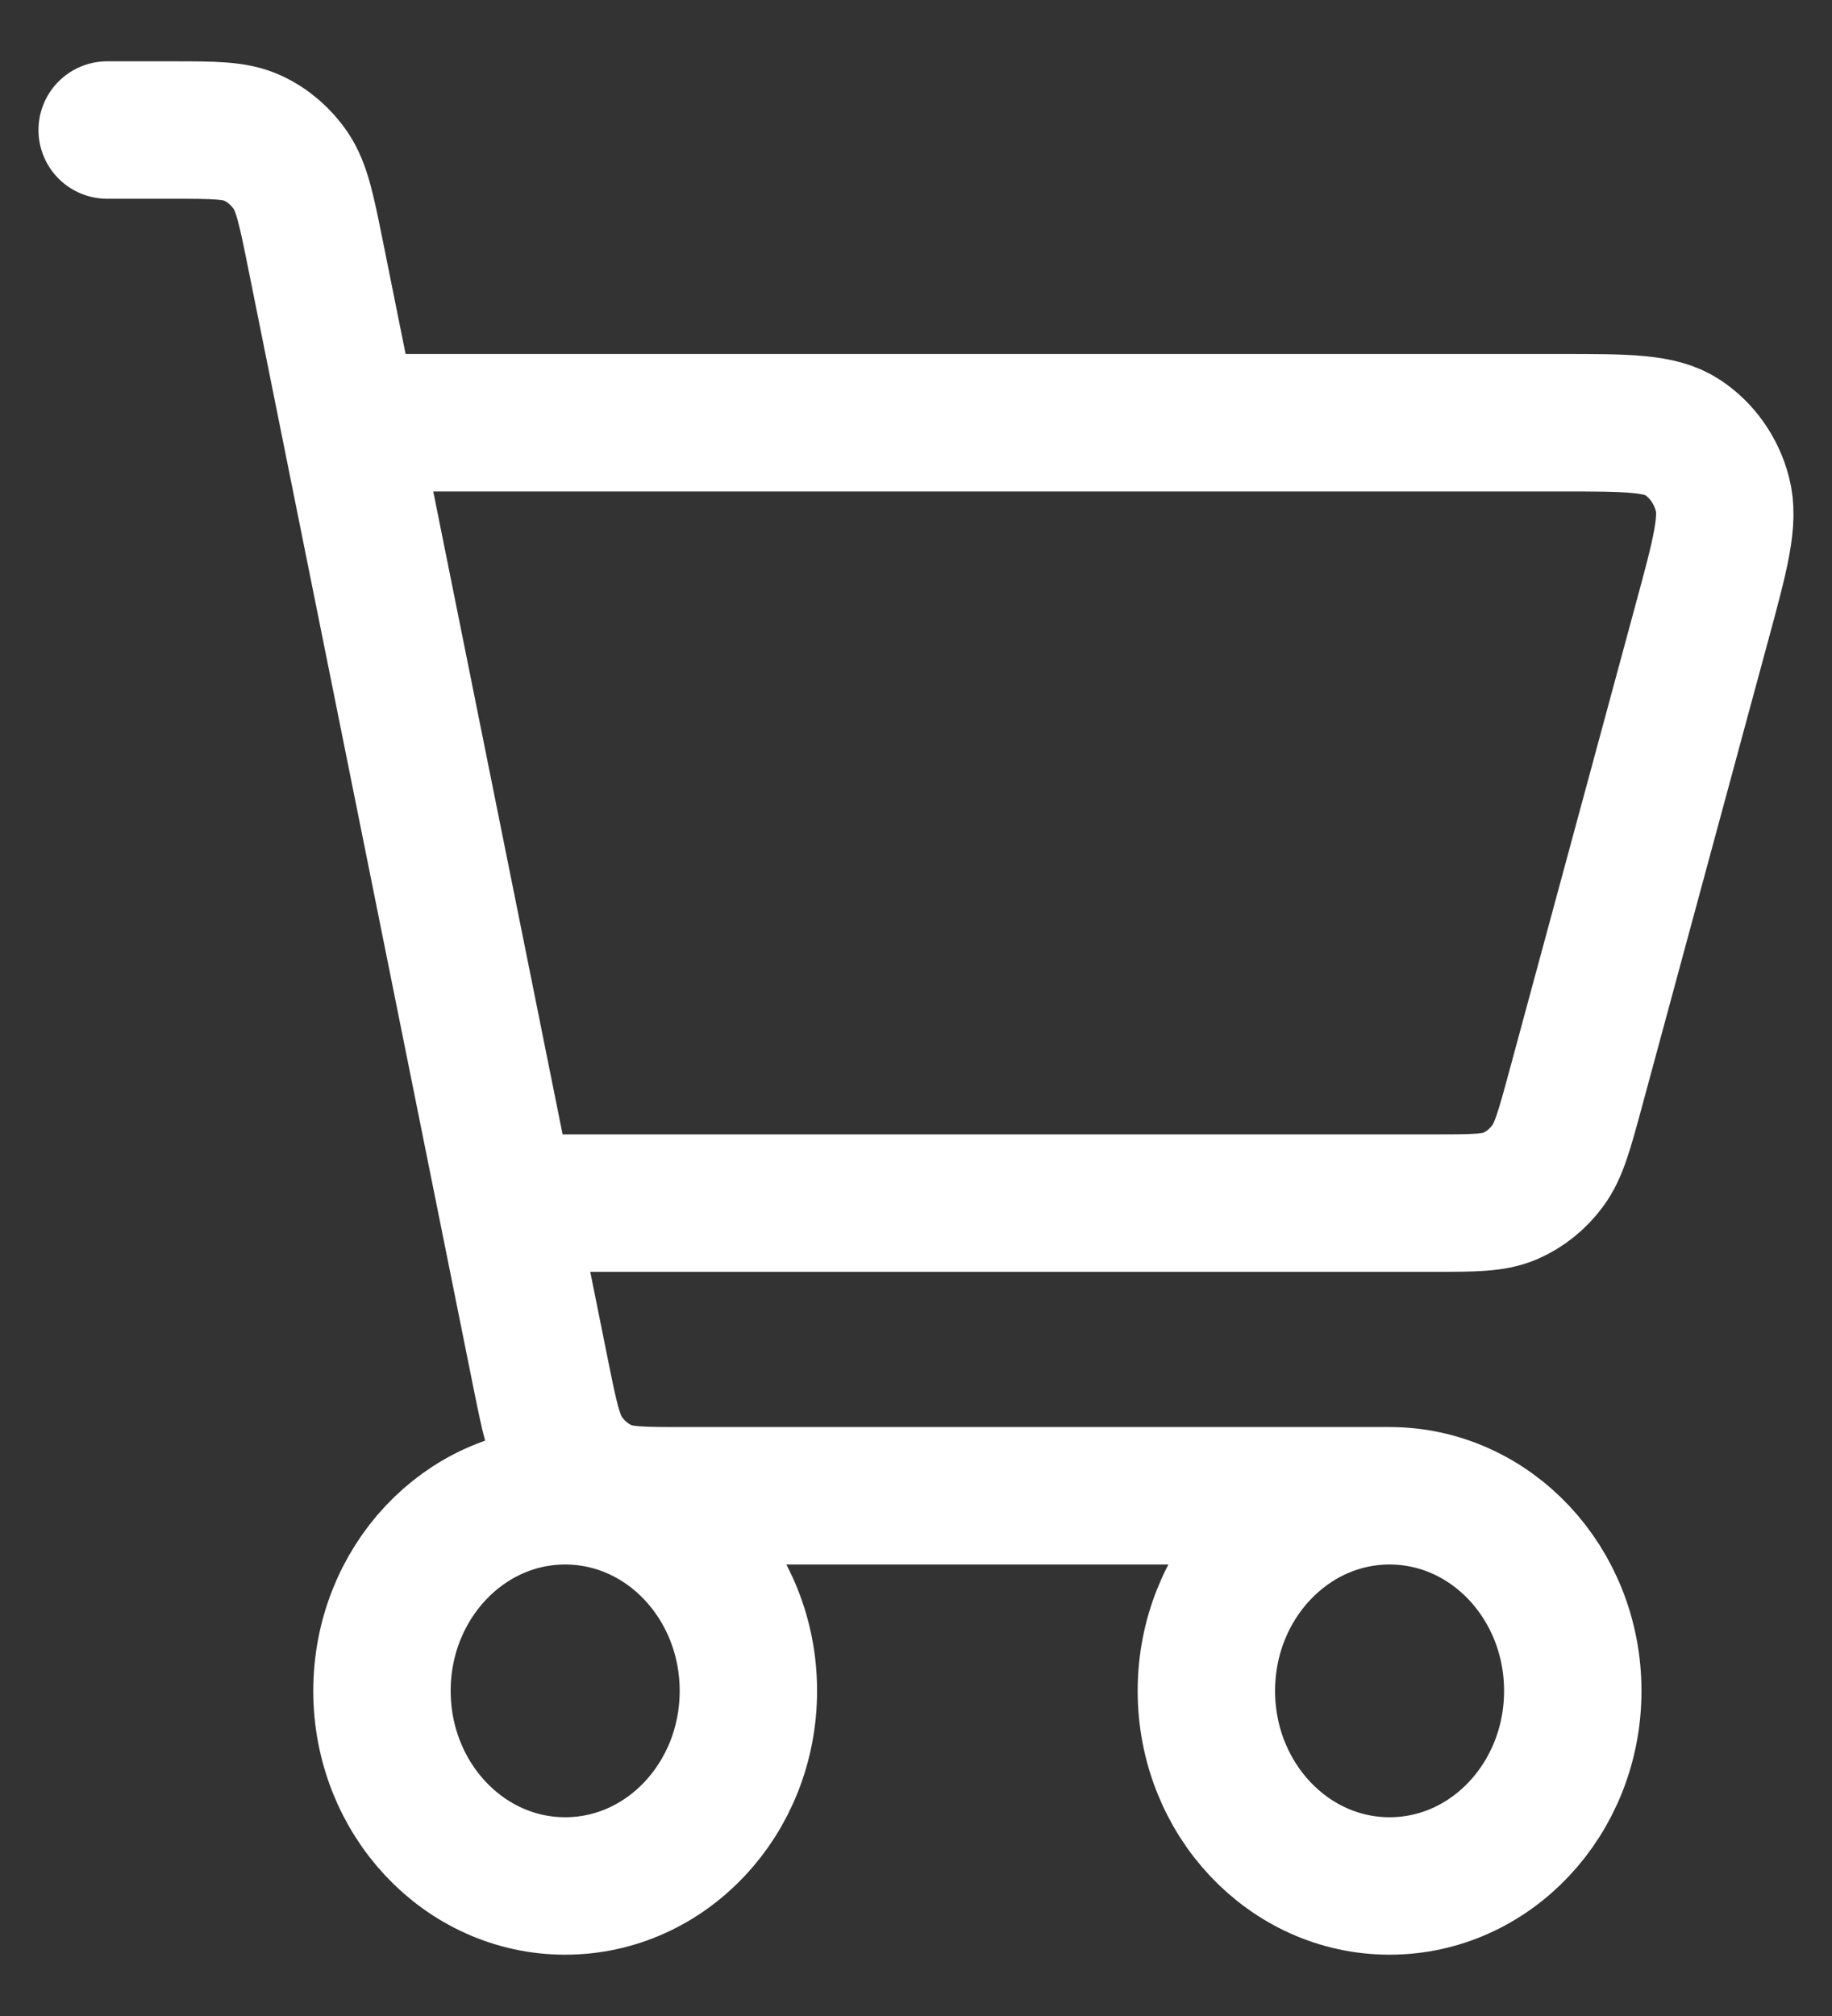 <svg width="20" height="22" viewBox="0 0 20 22" fill="none" xmlns="http://www.w3.org/2000/svg"><rect x="0" y="0" width="20" height="22" fill="#333333" stroke="none"/><path d="M15.17 16.323C14.066 16.323 13.17 17.276 13.17 18.452C13.17 19.628 14.066 20.581 15.17 20.581C16.275 20.581 17.17 19.628 17.17 18.452C17.17 17.276 16.275 16.323 15.17 16.323ZM15.17 16.323H7.464C7.003 16.323 6.772 16.323 6.583 16.235C6.415 16.158 6.27 16.034 6.164 15.876C6.045 15.699 5.998 15.462 5.903 14.993L3.442 2.766C3.345 2.286 3.296 2.046 3.176 1.866C3.07 1.708 2.925 1.584 2.758 1.507C2.568 1.419 2.338 1.419 1.877 1.419H1.17M4.17 4.613H17.044C17.765 4.613 18.126 4.613 18.368 4.773C18.58 4.913 18.736 5.133 18.803 5.389C18.881 5.681 18.781 6.05 18.581 6.788L17.197 11.898C17.077 12.339 17.017 12.56 16.896 12.723C16.789 12.868 16.648 12.981 16.488 13.051C16.306 13.129 16.091 13.129 15.662 13.129H5.901M6.17 20.581C5.066 20.581 4.17 19.628 4.17 18.452C4.17 17.276 5.066 16.323 6.17 16.323C7.275 16.323 8.17 17.276 8.17 18.452C8.17 19.628 7.275 20.581 6.17 20.581Z" stroke="white" stroke-width="1.5" stroke-linecap="round" stroke-linejoin="round"/></svg>
